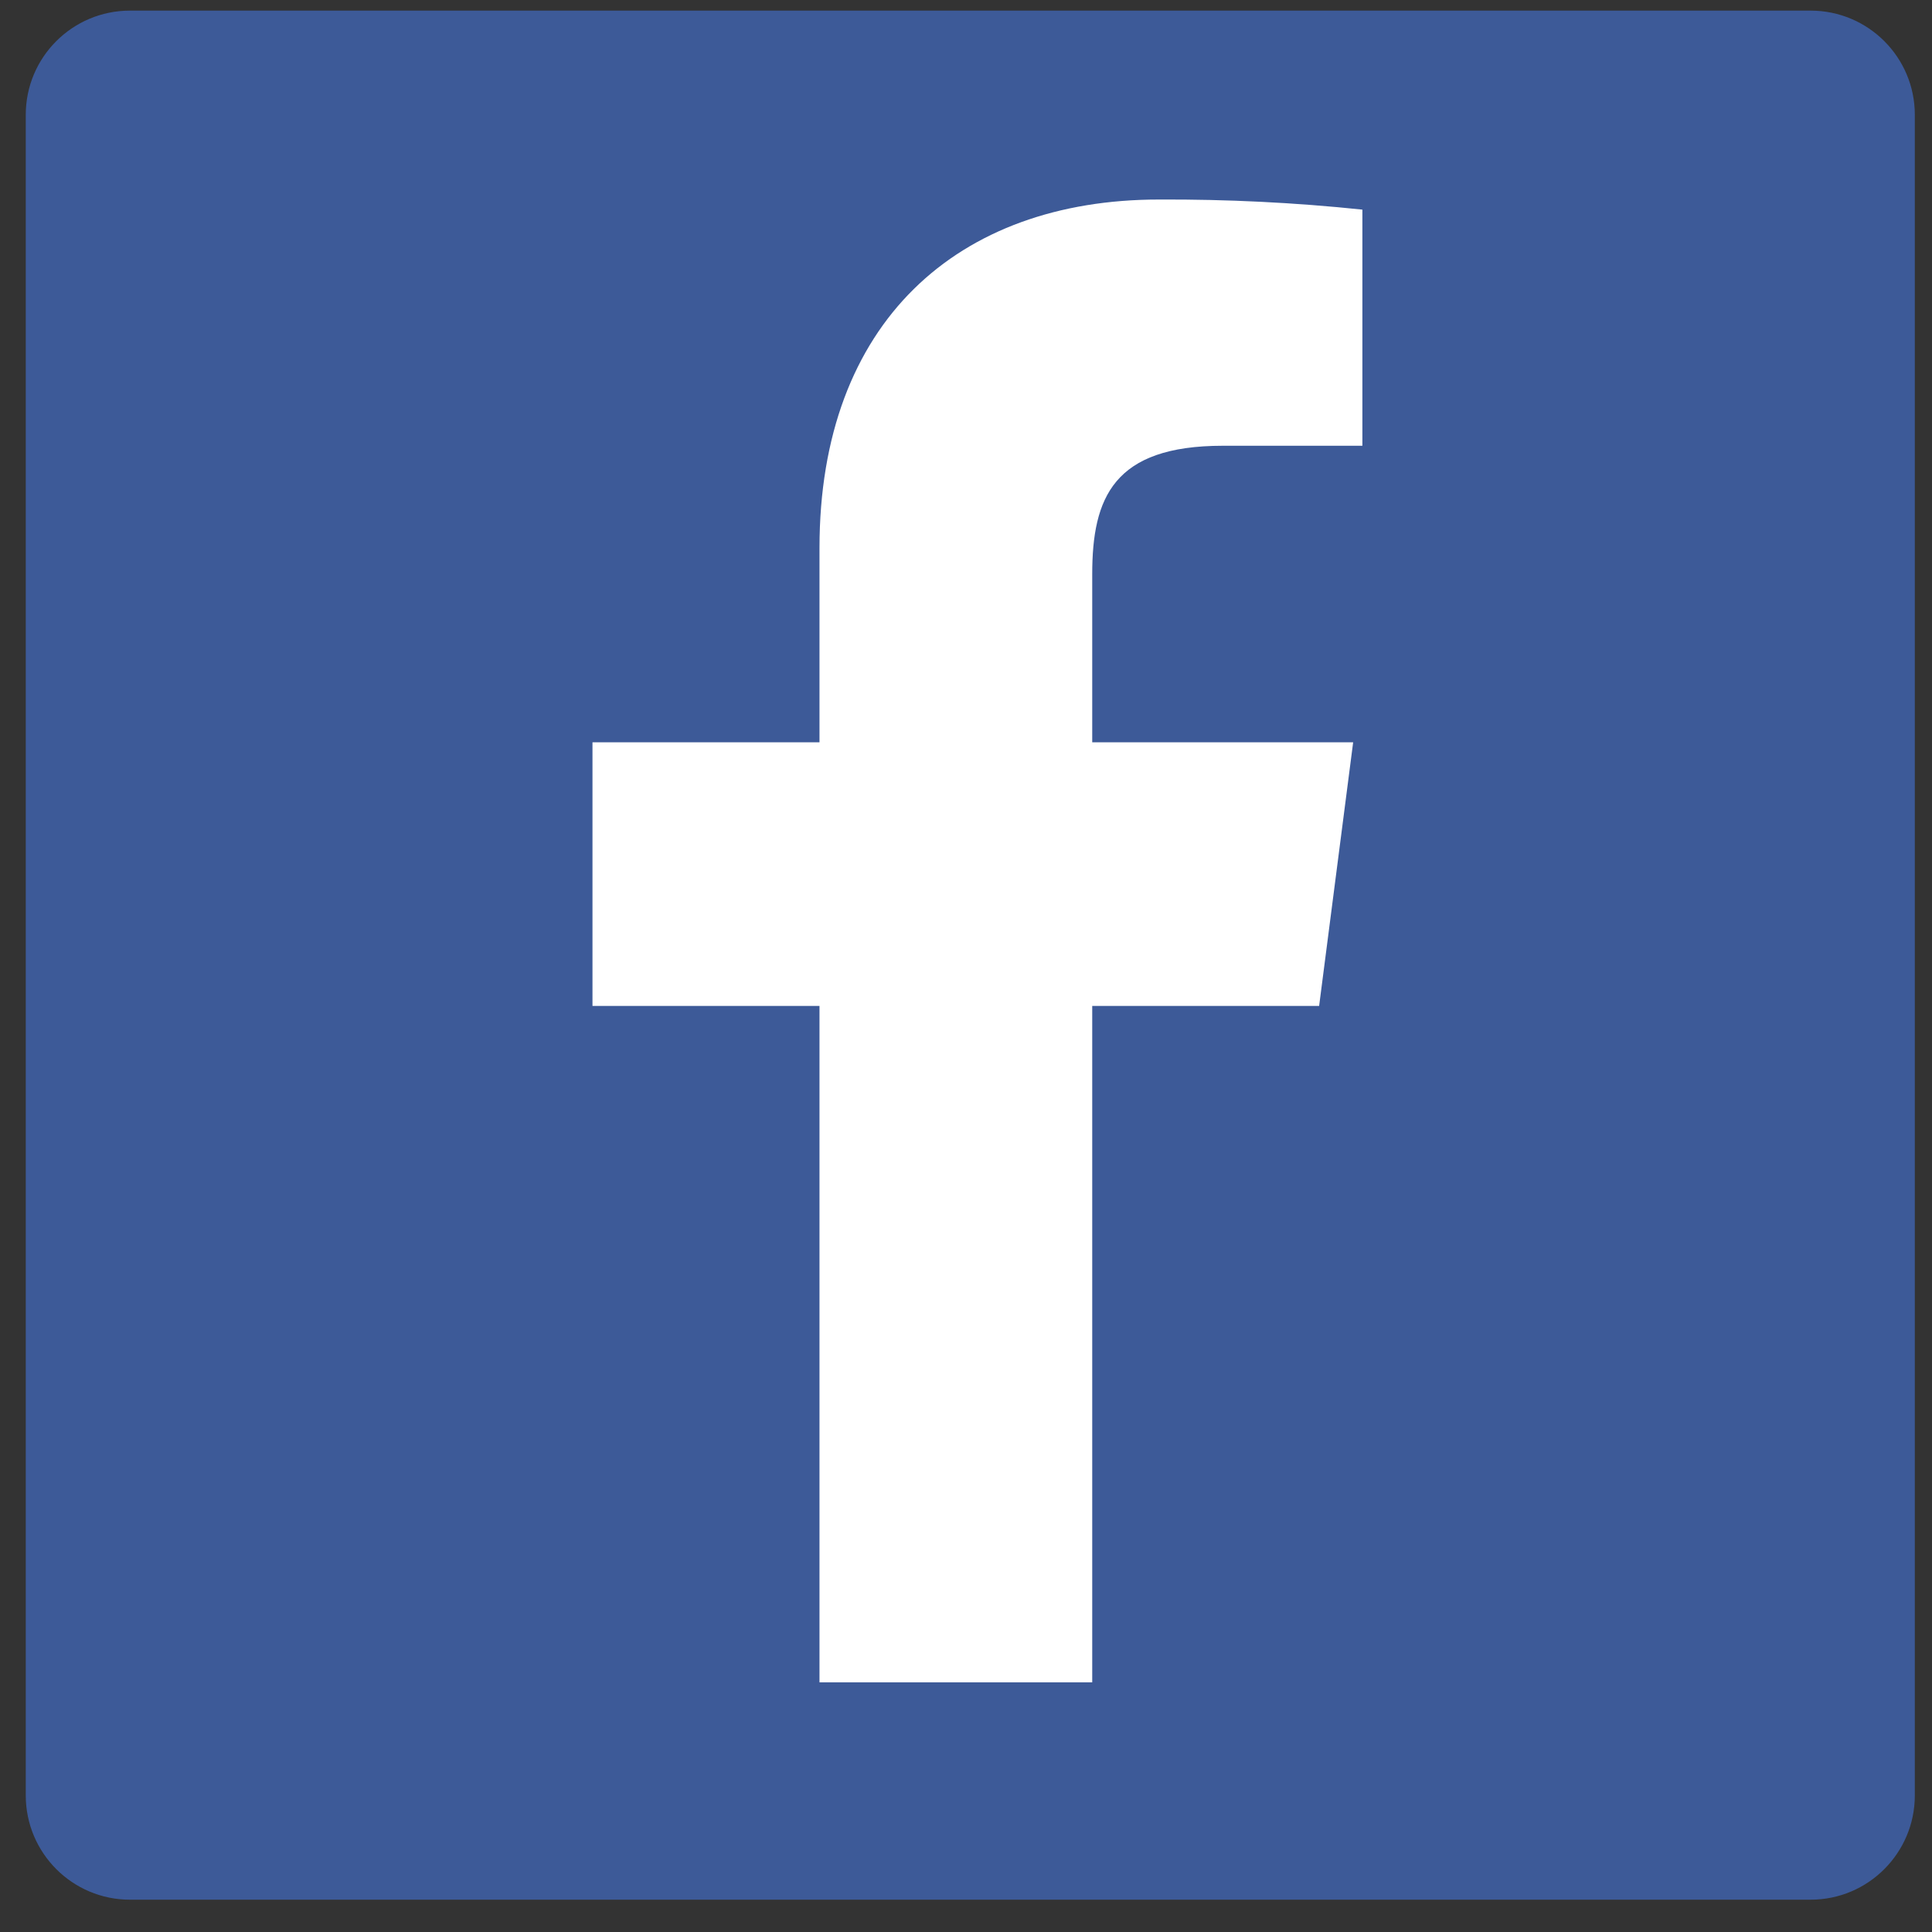 <svg width="18" height="18" viewBox="0 0 18 18" fill="none" xmlns="http://www.w3.org/2000/svg">
<rect x="0" y="0" width="18" height="18" fill="#333333" stroke="none"/>
<path d="M16.869 0.099H1.211C0.675 0.099 0.24 0.533 0.24 1.07V16.727C0.24 17.264 0.675 17.699 1.211 17.699H16.869C17.405 17.699 17.84 17.264 17.84 16.727V1.07C17.84 0.533 17.405 0.099 16.869 0.099Z" fill="#3D5A98"/>
<path d="M10.176 15.674V9.372H12.29L12.607 6.916H10.176V5.349C10.176 4.638 10.374 4.153 11.393 4.153H12.693V1.953C12.063 1.887 11.431 1.856 10.797 1.859C8.925 1.859 7.635 3 7.635 5.105V6.916H5.52V9.372H7.635V15.674H10.176Z" fill="white"/>
</svg>
